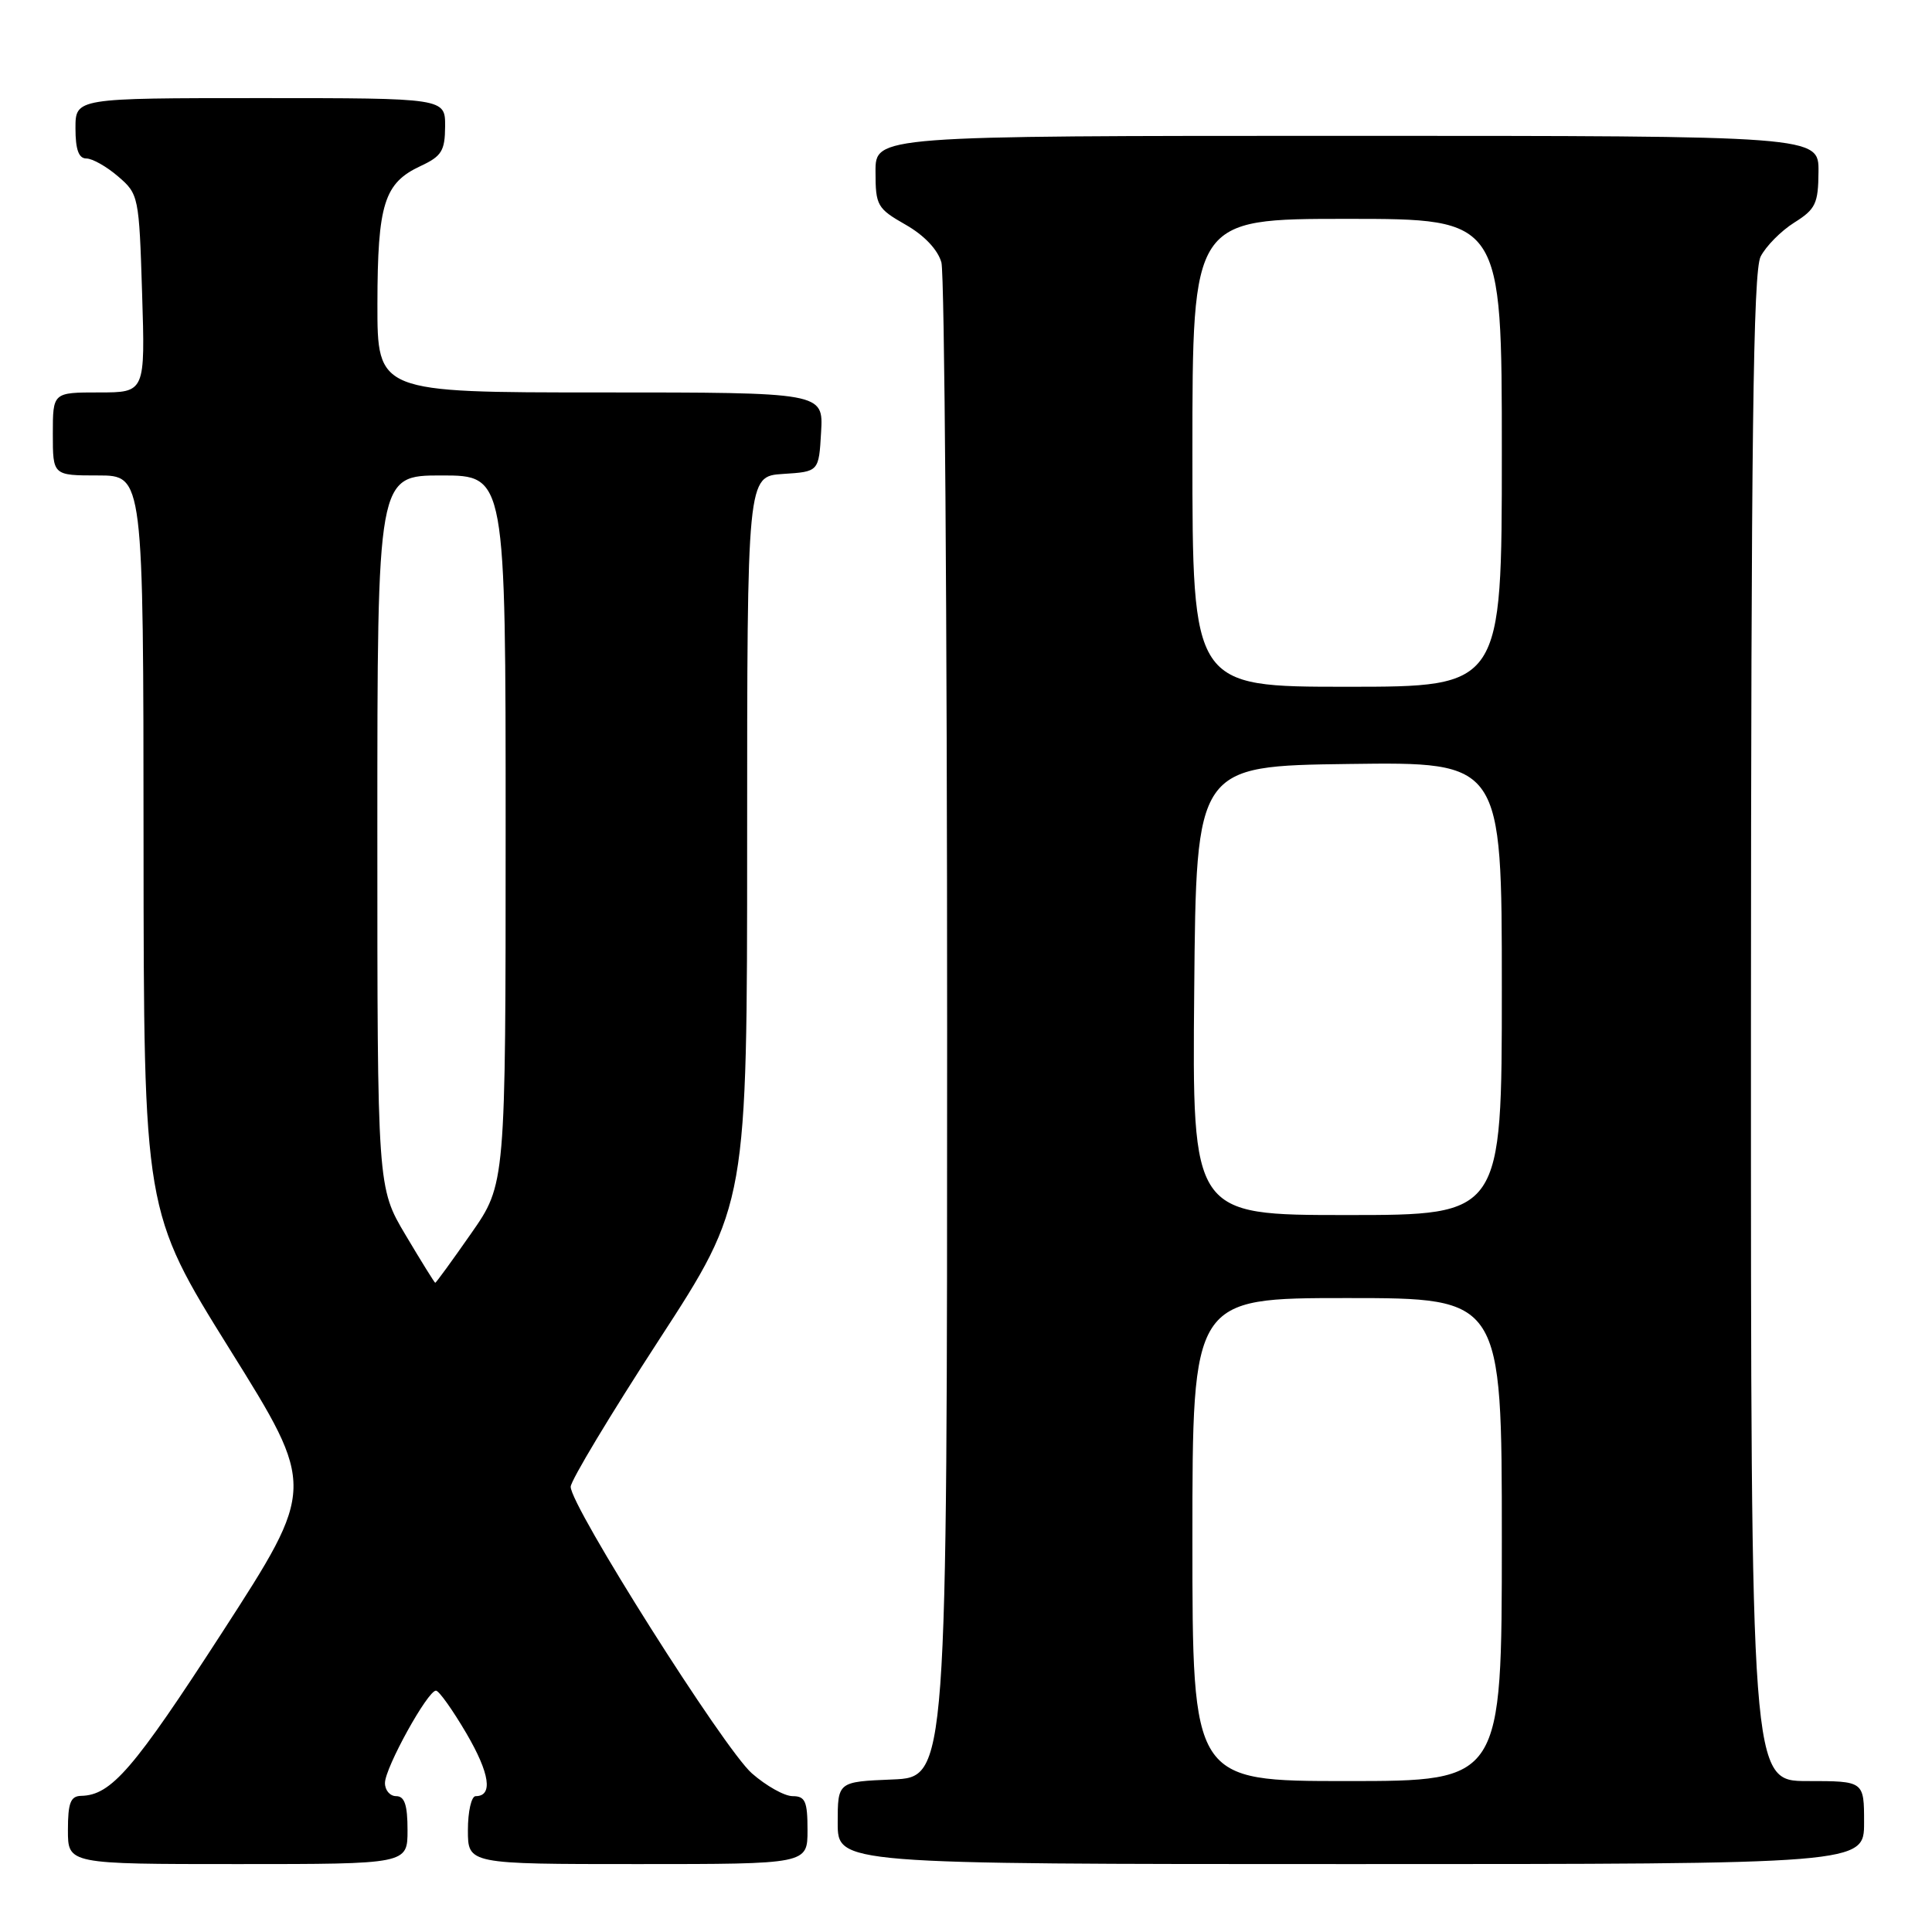 <?xml version="1.0" encoding="UTF-8" standalone="no"?>
<!DOCTYPE svg PUBLIC "-//W3C//DTD SVG 1.1//EN" "http://www.w3.org/Graphics/SVG/1.1/DTD/svg11.dtd" >
<svg xmlns="http://www.w3.org/2000/svg" xmlns:xlink="http://www.w3.org/1999/xlink" version="1.1" viewBox="0 0 256 256">
 <g >
 <path fill="currentColor"
d=" M 54.00 242.50 C 54.00 239.17 53.61 238.00 52.50 238.00 C 51.67 238.00 51.00 237.21 51.01 236.25 C 51.02 234.23 56.68 223.99 57.77 224.02 C 58.17 224.03 59.98 226.58 61.80 229.68 C 64.91 235.00 65.35 238.00 63.03 238.00 C 62.46 238.00 62.00 240.03 62.00 242.50 C 62.00 247.00 62.00 247.00 84.50 247.00 C 107.00 247.00 107.00 247.00 107.00 242.50 C 107.00 238.69 106.70 238.00 105.03 238.00 C 103.95 238.00 101.52 236.64 99.62 234.97 C 95.94 231.74 75.56 199.51 75.62 197.00 C 75.63 196.18 80.90 187.42 87.32 177.54 C 99.00 159.57 99.00 159.57 99.00 111.34 C 99.00 63.11 99.00 63.11 103.75 62.80 C 108.50 62.50 108.50 62.50 108.80 57.25 C 109.10 52.00 109.10 52.00 79.55 52.00 C 50.00 52.00 50.00 52.00 50.01 40.25 C 50.03 27.01 50.90 24.25 55.73 22.00 C 58.52 20.70 58.96 19.99 58.98 16.75 C 59.00 13.00 59.00 13.00 34.50 13.00 C 10.00 13.00 10.00 13.00 10.00 17.00 C 10.00 19.82 10.43 21.00 11.44 21.00 C 12.24 21.00 14.13 22.07 15.65 23.38 C 18.37 25.71 18.43 26.01 18.83 38.88 C 19.24 52.00 19.24 52.00 13.12 52.00 C 7.00 52.00 7.00 52.00 7.00 57.50 C 7.00 63.00 7.00 63.00 13.00 63.00 C 19.00 63.00 19.00 63.00 19.02 111.75 C 19.05 160.50 19.05 160.50 30.45 178.80 C 41.86 197.09 41.86 197.09 29.48 216.24 C 17.69 234.46 14.74 237.88 10.75 237.96 C 9.35 237.99 9.00 238.89 9.00 242.50 C 9.00 247.00 9.00 247.00 31.50 247.00 C 54.00 247.00 54.00 247.00 54.00 242.50 Z  M 247.00 241.50 C 247.00 236.00 247.00 236.00 239.50 236.00 C 232.00 236.00 232.00 236.00 232.01 136.25 C 232.03 57.88 232.30 35.96 233.29 34.00 C 233.99 32.63 235.99 30.60 237.74 29.50 C 240.58 27.72 240.93 26.98 240.96 22.75 C 241.00 18.00 241.00 18.00 178.50 18.00 C 116.00 18.00 116.00 18.00 116.01 22.75 C 116.01 27.24 116.24 27.63 119.99 29.77 C 122.47 31.18 124.26 33.08 124.74 34.77 C 125.16 36.27 125.50 82.05 125.50 136.50 C 125.50 235.50 125.50 235.50 118.25 235.79 C 111.00 236.09 111.00 236.09 111.00 241.54 C 111.00 247.00 111.00 247.00 179.00 247.00 C 247.00 247.00 247.00 247.00 247.00 241.50 Z  M 53.75 163.66 C 50.00 157.36 50.00 157.36 50.00 110.18 C 50.00 63.00 50.00 63.00 58.50 63.00 C 67.00 63.00 67.00 63.00 67.00 109.95 C 67.00 156.90 67.00 156.90 62.42 163.45 C 59.91 167.05 57.77 169.99 57.67 169.98 C 57.58 169.97 55.81 167.13 53.75 163.66 Z  M 158.00 204.00 C 158.00 172.00 158.00 172.00 178.50 172.00 C 199.00 172.00 199.00 172.00 199.00 204.00 C 199.00 236.00 199.00 236.00 178.50 236.00 C 158.00 236.00 158.00 236.00 158.00 204.00 Z  M 158.24 131.25 C 158.50 101.50 158.50 101.50 178.75 101.23 C 199.00 100.96 199.00 100.96 199.00 130.98 C 199.00 161.00 199.00 161.00 178.49 161.00 C 157.97 161.00 157.97 161.00 158.24 131.25 Z  M 158.00 60.00 C 158.00 29.00 158.00 29.00 178.50 29.00 C 199.00 29.00 199.00 29.00 199.00 60.00 C 199.00 91.00 199.00 91.00 178.50 91.00 C 158.00 91.00 158.00 91.00 158.00 60.00 Z "/>
</g>
</svg>